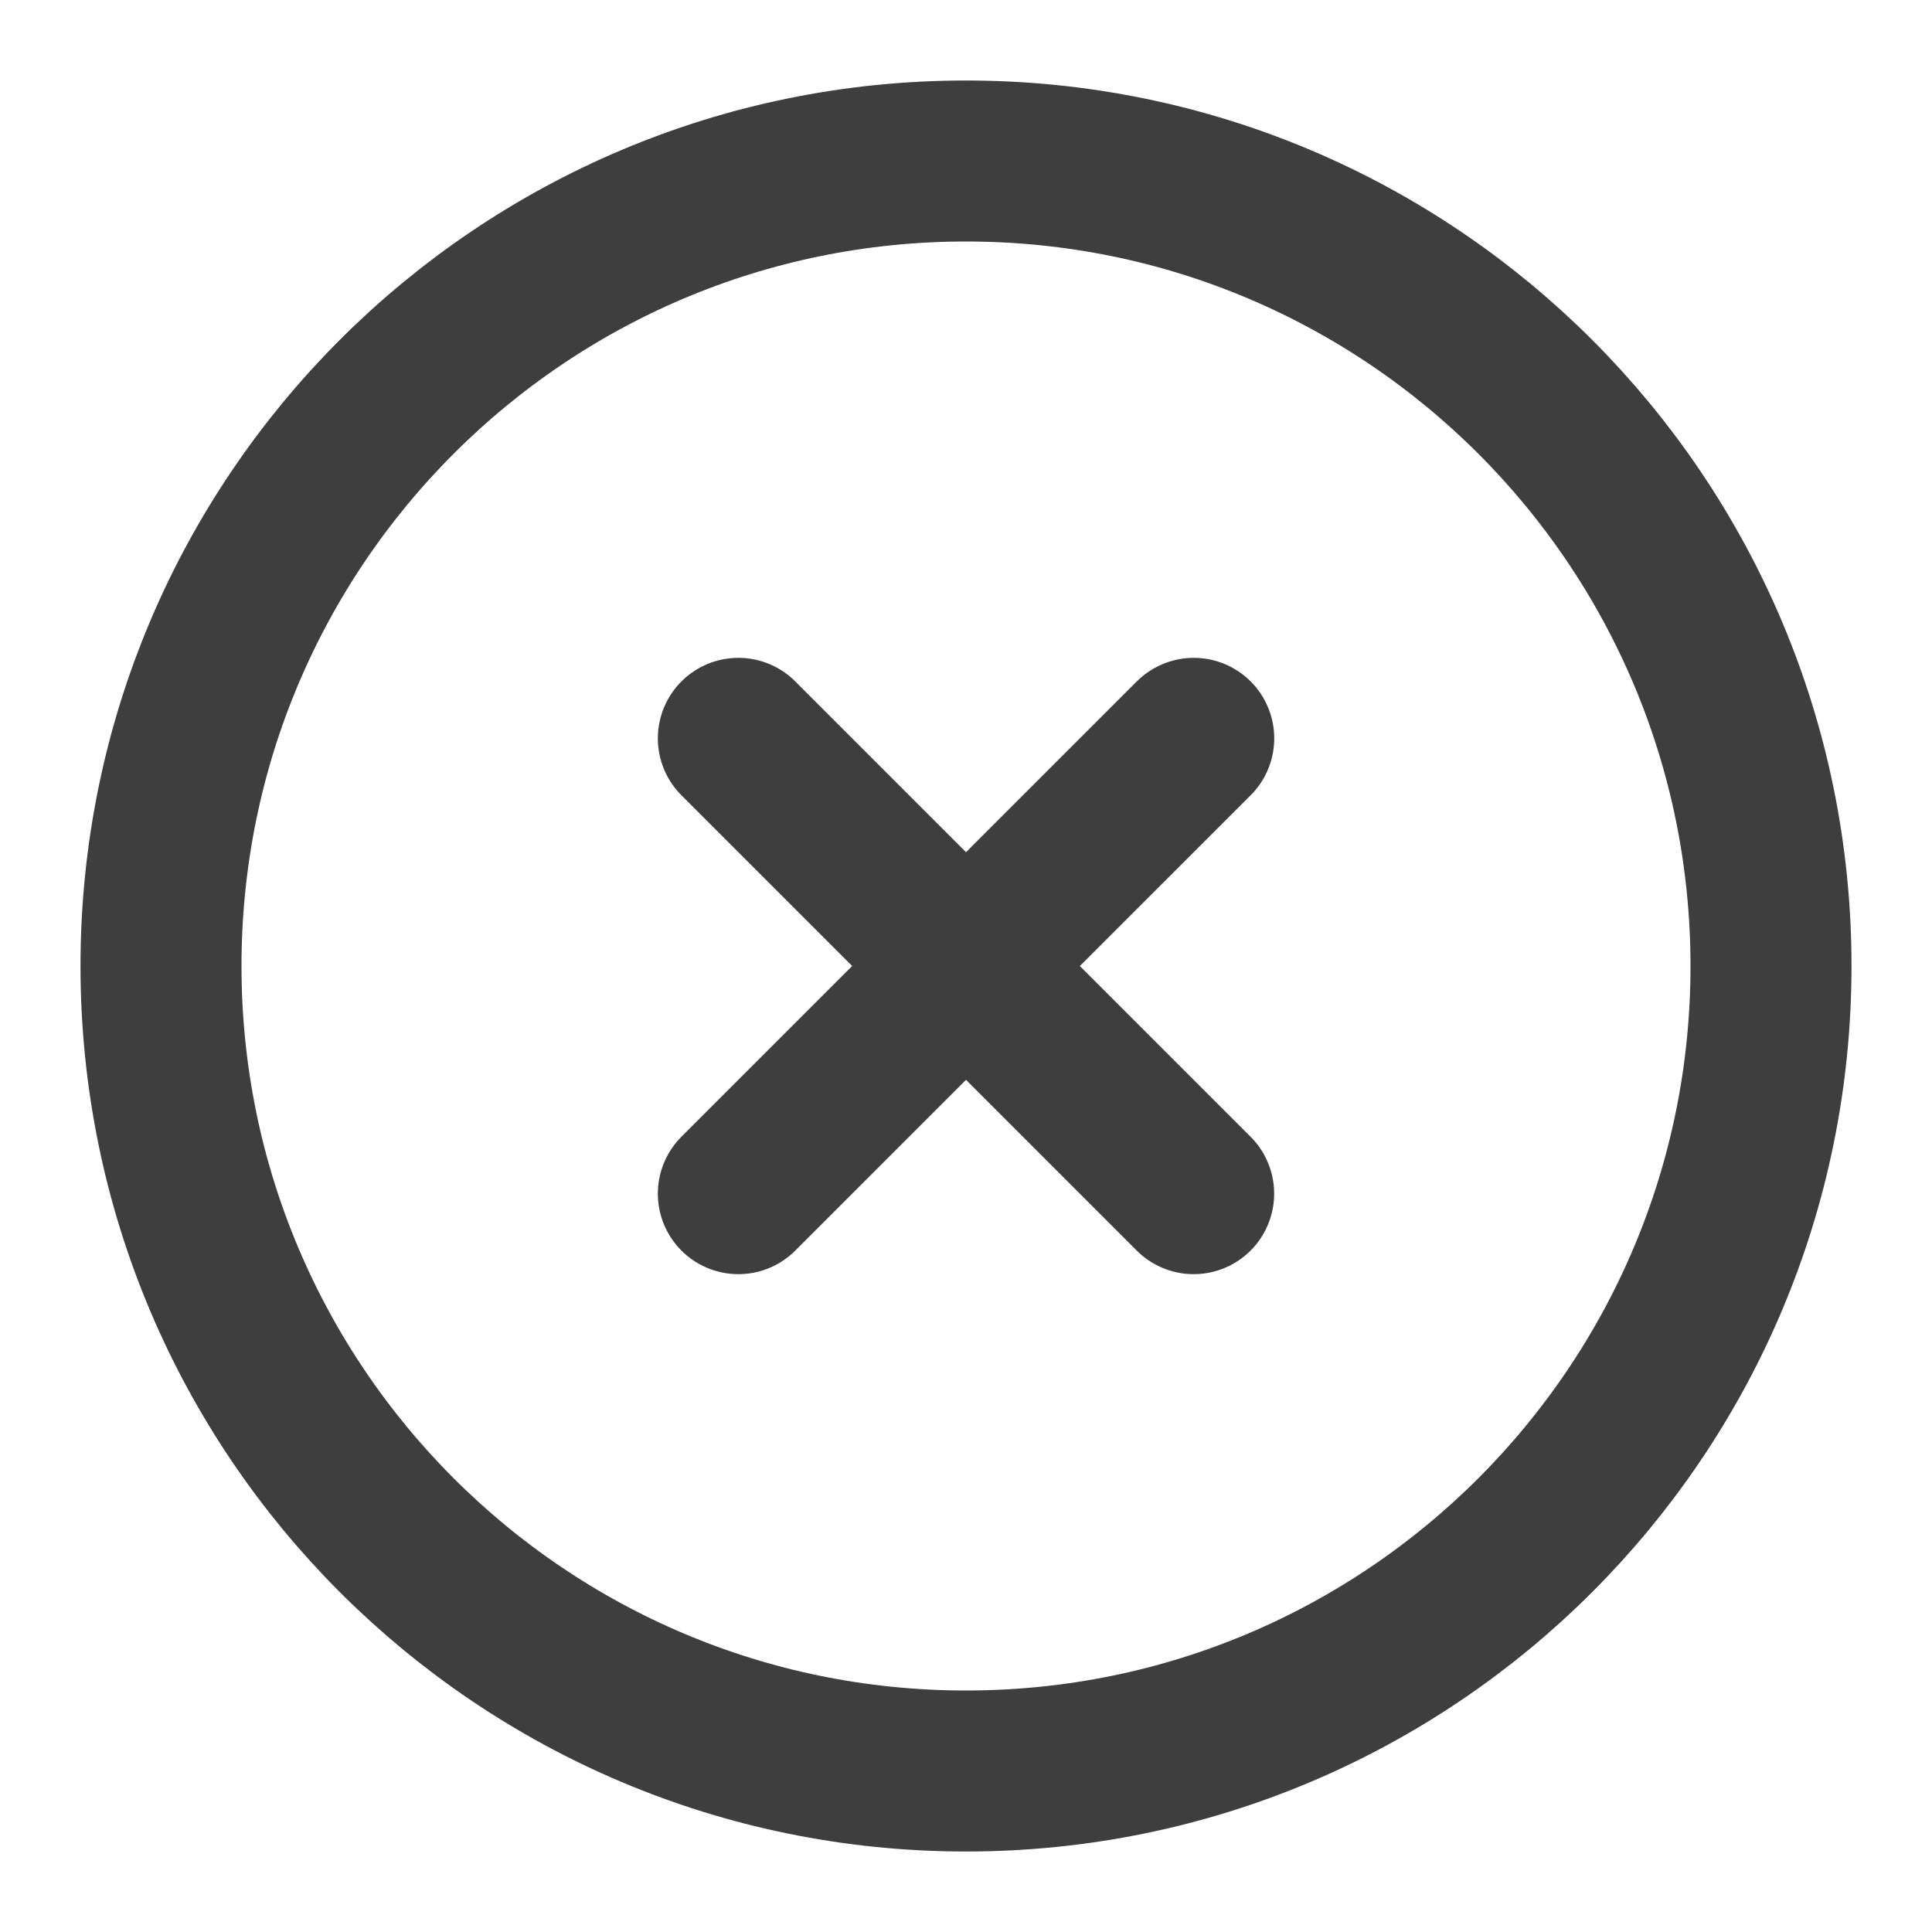 <svg xmlns="http://www.w3.org/2000/svg" fill="none" viewBox="0 0 24 24"><path stroke-linejoin="round" stroke-width="2" stroke="#3E3E3E" d="M12 22c5.523 0 10-4.477 10-10S17.523 2 12 2 2 6.477 2 12s4.477 10 10 10z"/><path stroke-linejoin="round" stroke-linecap="round" stroke-width="2" stroke="#3E3E3E" d="m14.829 9.172-5.657 5.656M9.172 9.172l5.656 5.656"/></svg>